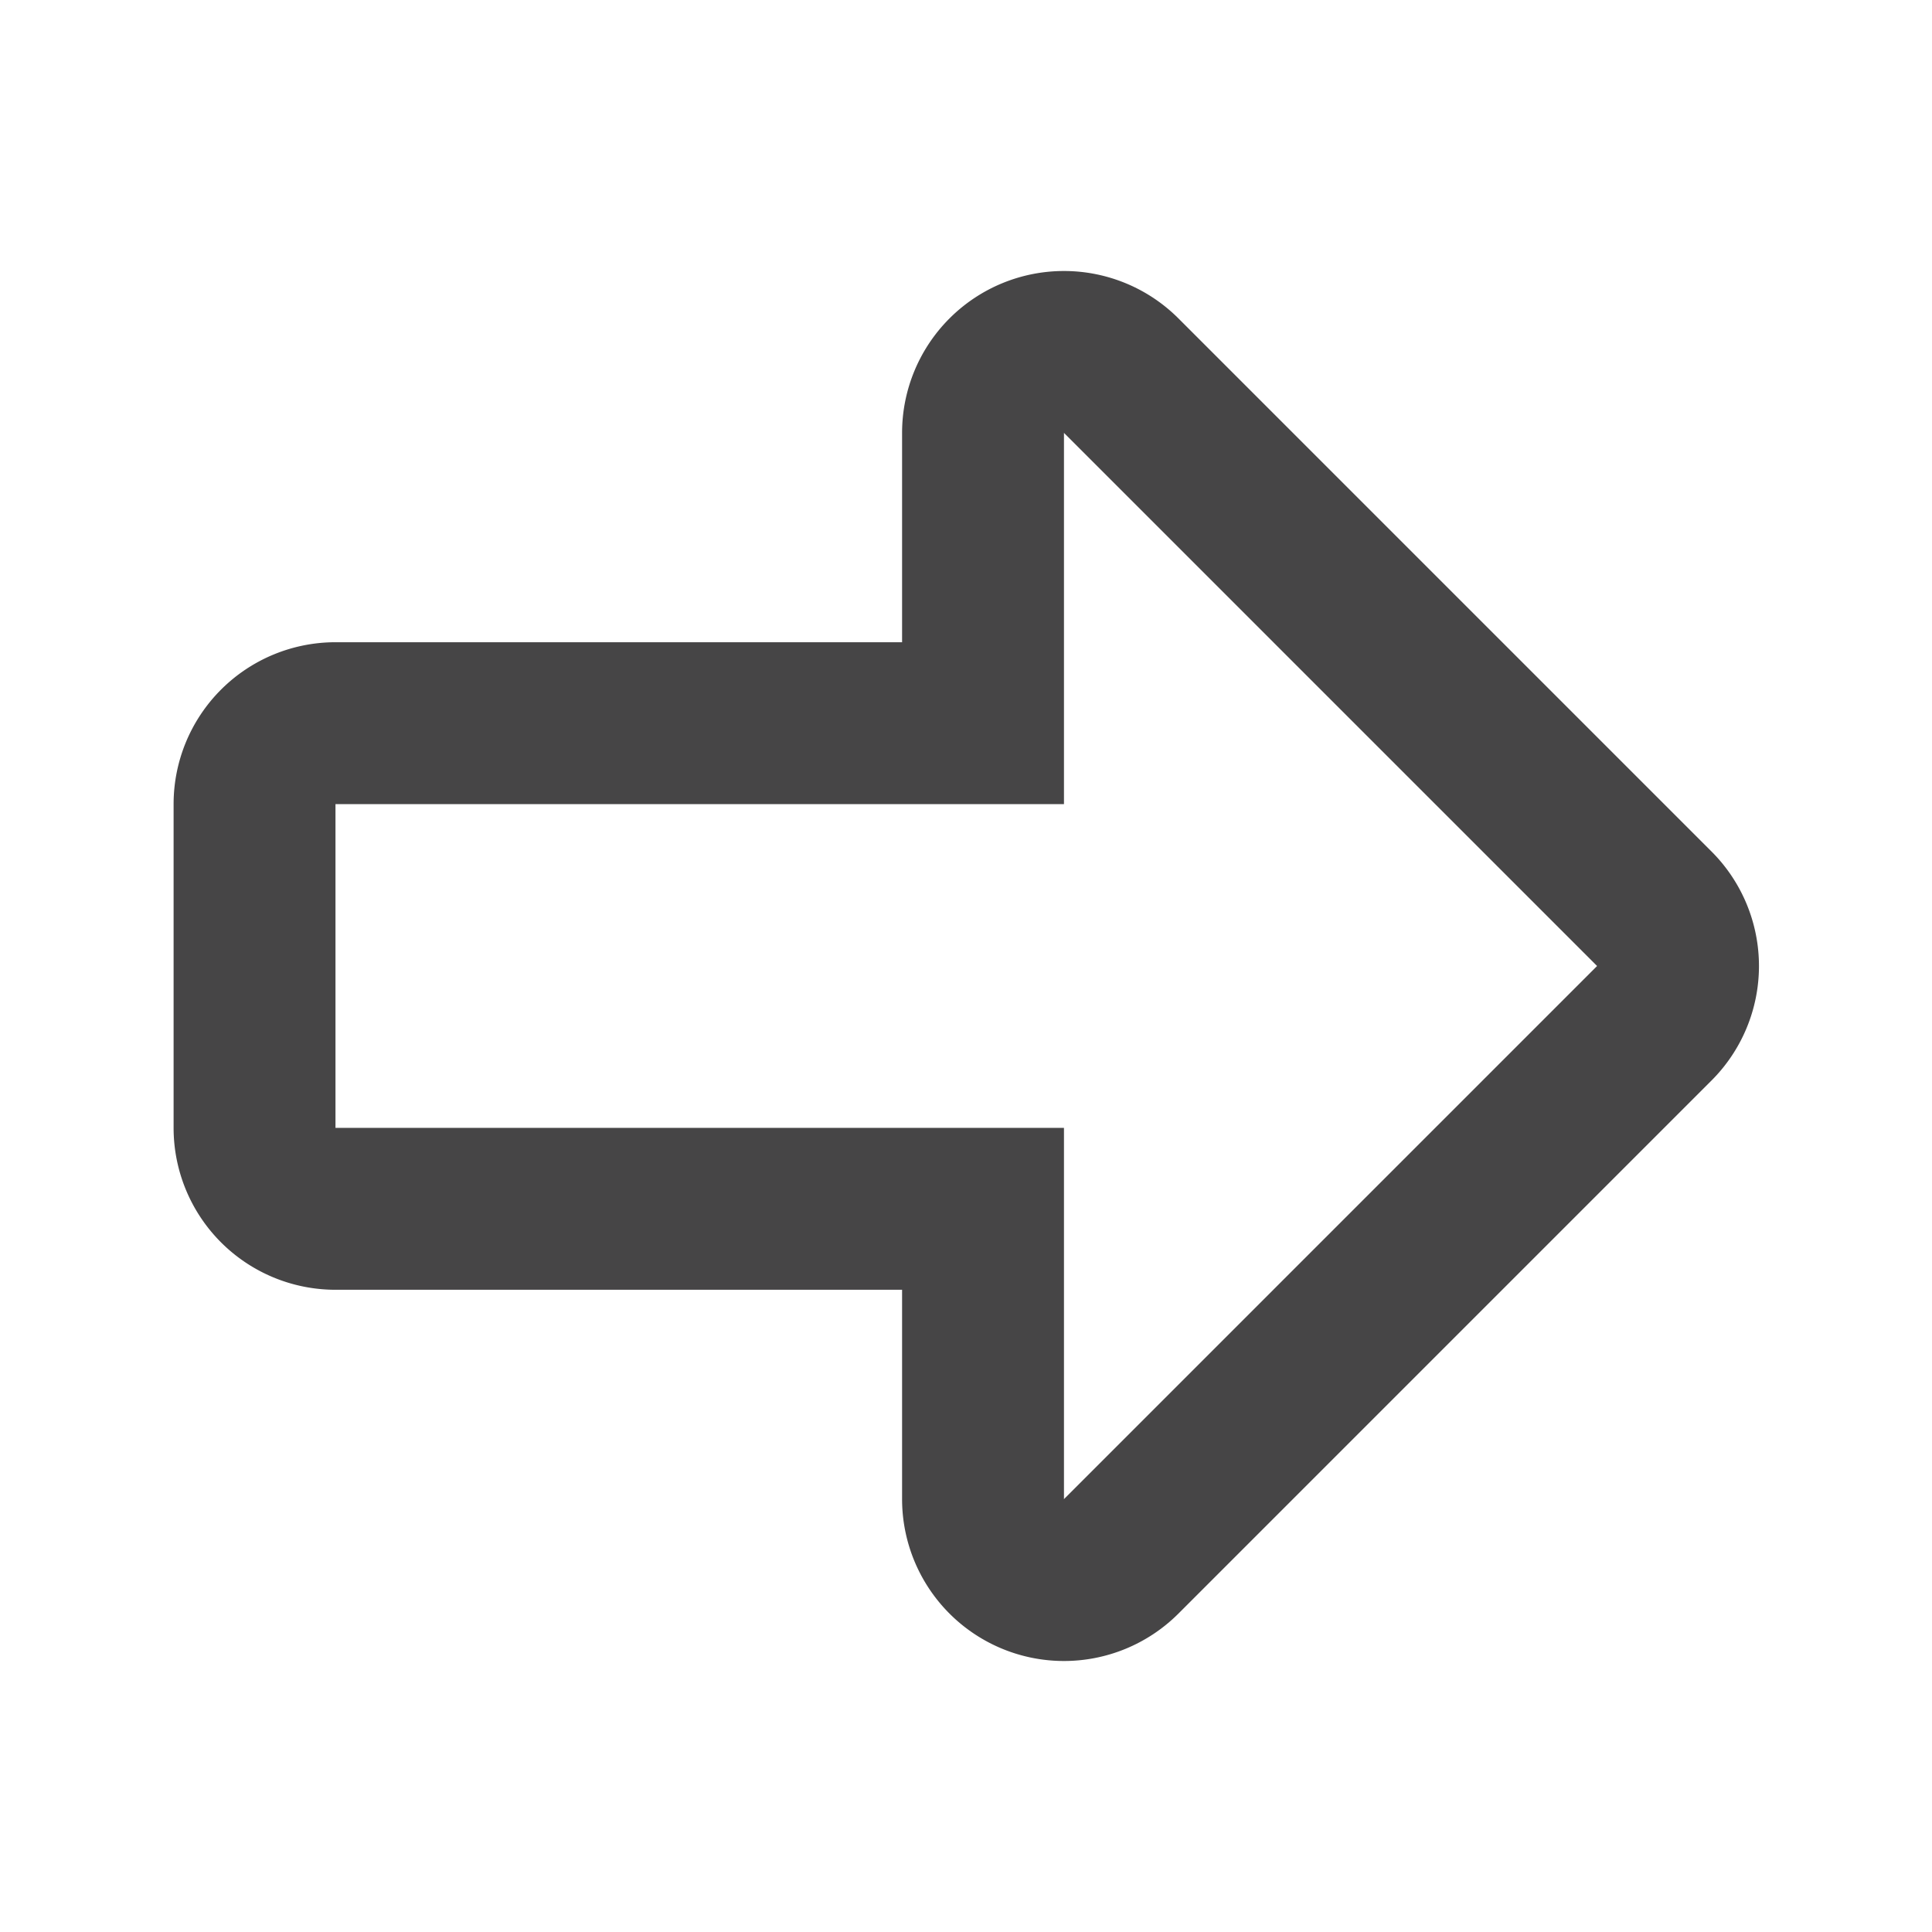 <svg height="48" viewBox="0 0 48 48" width="48">
    <path d="m8.335 17.967h16.088v-7.212a2.011 2.011 0 0 1 3.433-1.422l13.245 13.245a2.011 2.011 0 0 1 0 2.844l-13.245 13.245a2.011 2.011 0 0 1 -3.433-1.422v-7.212h-16.088a2.011 2.011 0 0 1 -2.011-2.011v-8.044a2.011 2.011 0 0 1 2.011-2.011z" fill="none" stroke="#464546" stroke-width="4.022"/>
</svg>
